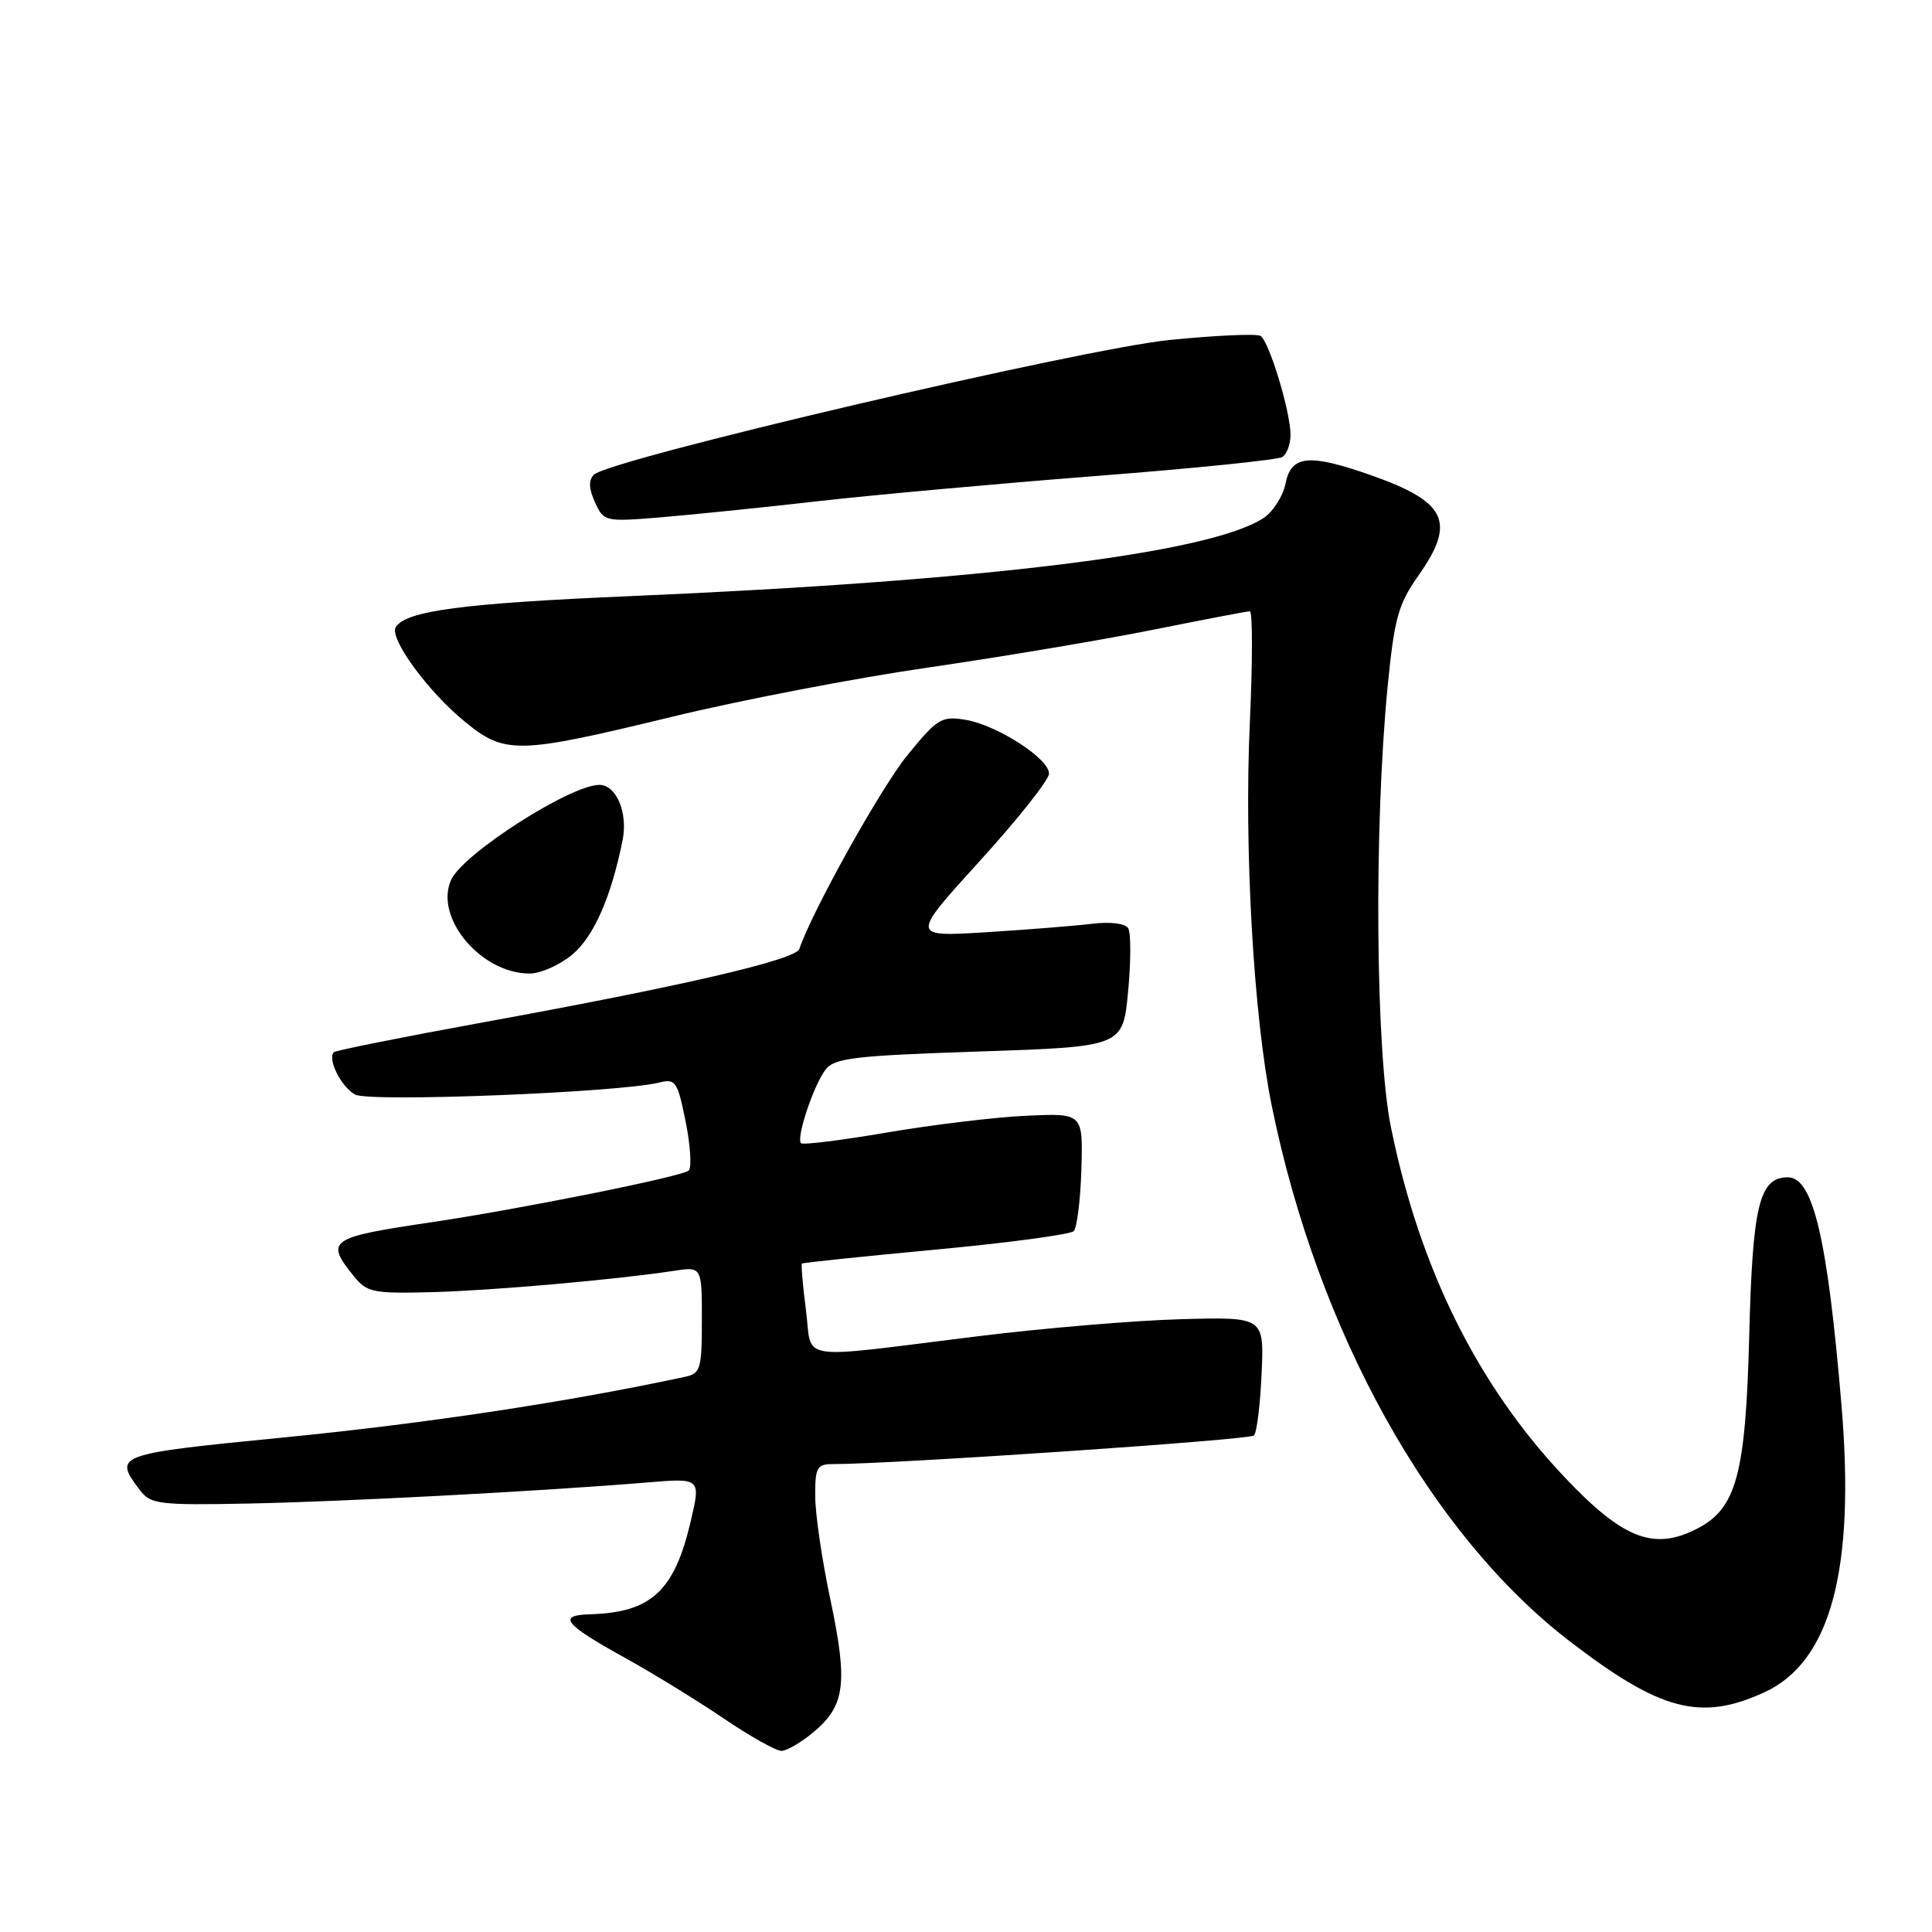 <?xml version="1.0" encoding="UTF-8" standalone="no"?>
<!DOCTYPE svg PUBLIC "-//W3C//DTD SVG 1.1//EN" "http://www.w3.org/Graphics/SVG/1.1/DTD/svg11.dtd" >
<svg xmlns="http://www.w3.org/2000/svg" xmlns:xlink="http://www.w3.org/1999/xlink" version="1.1" viewBox="0 0 256 256">
 <g >
 <path fill="currentColor"
d=" M 107.85 229.47 C 111.99 225.99 112.36 223.00 110.04 212.00 C 108.93 206.78 108.02 200.59 108.02 198.25 C 108.00 194.44 108.25 194.00 110.37 194.00 C 118.36 194.00 165.61 190.79 166.16 190.21 C 166.53 189.82 166.99 186.12 167.17 182.00 C 167.50 174.50 167.50 174.50 156.50 174.80 C 150.45 174.96 138.30 175.98 129.50 177.07 C 105.01 180.09 107.69 180.51 106.79 173.57 C 106.37 170.31 106.13 167.54 106.26 167.43 C 106.39 167.31 114.37 166.48 123.98 165.58 C 133.59 164.68 141.82 163.58 142.27 163.13 C 142.71 162.69 143.17 158.99 143.29 154.91 C 143.50 147.50 143.50 147.50 136.00 147.84 C 131.88 148.03 123.57 149.03 117.55 150.06 C 111.53 151.09 106.40 151.73 106.14 151.48 C 105.47 150.80 107.80 143.80 109.39 141.73 C 110.57 140.19 113.22 139.88 129.77 139.33 C 148.79 138.69 148.79 138.69 149.48 131.38 C 149.86 127.36 149.86 123.59 149.49 122.99 C 149.10 122.35 147.12 122.11 144.66 122.41 C 142.37 122.69 136.04 123.19 130.59 123.53 C 120.68 124.14 120.68 124.14 129.84 114.07 C 134.88 108.53 139.00 103.33 139.00 102.51 C 139.00 100.50 132.07 96.05 127.89 95.37 C 124.75 94.86 124.18 95.22 120.21 100.10 C 116.72 104.39 107.63 120.70 105.91 125.75 C 105.42 127.18 90.48 130.65 64.00 135.47 C 53.37 137.41 44.48 139.19 44.24 139.42 C 43.35 140.32 45.22 144.05 47.07 145.04 C 49.00 146.07 82.13 144.76 87.37 143.44 C 89.52 142.90 89.78 143.30 90.85 148.62 C 91.49 151.79 91.67 154.71 91.26 155.10 C 90.42 155.90 68.72 160.25 57.00 161.98 C 43.62 163.96 43.04 164.36 46.89 169.11 C 48.62 171.25 49.45 171.42 57.14 171.22 C 65.22 171.01 81.52 169.57 89.25 168.40 C 93.00 167.82 93.00 167.82 93.00 174.89 C 93.00 181.41 92.83 182.00 90.75 182.44 C 75.15 185.79 56.43 188.62 37.50 190.48 C 15.19 192.68 14.99 192.76 18.57 197.49 C 19.95 199.31 21.11 199.46 32.78 199.23 C 45.32 198.99 71.67 197.60 85.68 196.44 C 92.86 195.84 92.86 195.84 91.53 201.55 C 89.37 210.82 86.31 213.66 78.19 213.90 C 73.80 214.03 74.73 215.20 82.79 219.66 C 86.48 221.70 92.36 225.31 95.87 227.69 C 99.37 230.06 102.82 232.00 103.54 232.00 C 104.26 232.00 106.20 230.86 107.85 229.47 Z  M 233.77 224.25 C 242.56 220.22 245.84 208.07 244.01 186.23 C 242.15 164.10 240.25 156.00 236.90 156.00 C 233.12 156.00 232.22 159.66 231.78 177.00 C 231.31 195.34 230.09 199.87 224.91 202.54 C 219.16 205.52 215.07 203.94 207.30 195.72 C 195.77 183.53 188.10 168.07 184.30 149.33 C 182.27 139.31 182.05 109.68 183.86 91.06 C 184.76 81.91 185.26 80.09 187.94 76.28 C 192.96 69.16 191.71 66.51 181.67 62.97 C 173.44 60.08 171.09 60.31 170.34 64.07 C 170.00 65.75 168.68 67.82 167.41 68.65 C 160.31 73.30 130.46 76.98 83.50 78.99 C 61.30 79.94 53.77 80.94 52.44 83.10 C 51.54 84.55 56.68 91.61 61.56 95.60 C 66.91 99.99 68.55 99.95 89.00 94.99 C 98.08 92.78 113.38 89.84 123.00 88.45 C 132.62 87.05 146.00 84.81 152.72 83.46 C 159.44 82.11 165.24 81.00 165.61 81.00 C 165.98 81.00 165.98 87.64 165.61 95.75 C 164.84 112.54 166.11 134.73 168.51 146.50 C 174.62 176.53 189.50 203.27 208.00 217.48 C 220.01 226.71 225.34 228.11 233.77 224.25 Z  M 75.85 126.47 C 78.70 124.07 80.99 118.84 82.50 111.31 C 83.22 107.69 81.67 104.00 79.42 104.00 C 75.59 104.00 61.36 113.11 59.78 116.58 C 57.51 121.57 63.72 128.99 70.17 129.00 C 71.64 129.00 74.20 127.86 75.85 126.47 Z  M 108.50 66.40 C 115.65 65.59 132.14 64.09 145.15 63.08 C 158.16 62.07 169.30 60.94 169.90 60.56 C 170.51 60.19 171.00 58.87 171.00 57.62 C 171.00 54.55 168.17 45.22 167.02 44.51 C 166.51 44.19 161.08 44.44 154.97 45.05 C 143.36 46.21 80.74 60.86 78.70 62.90 C 77.97 63.63 78.01 64.73 78.84 66.56 C 80.02 69.13 80.14 69.16 87.77 68.53 C 92.02 68.17 101.35 67.22 108.50 66.40 Z "/>
</g>
</svg>